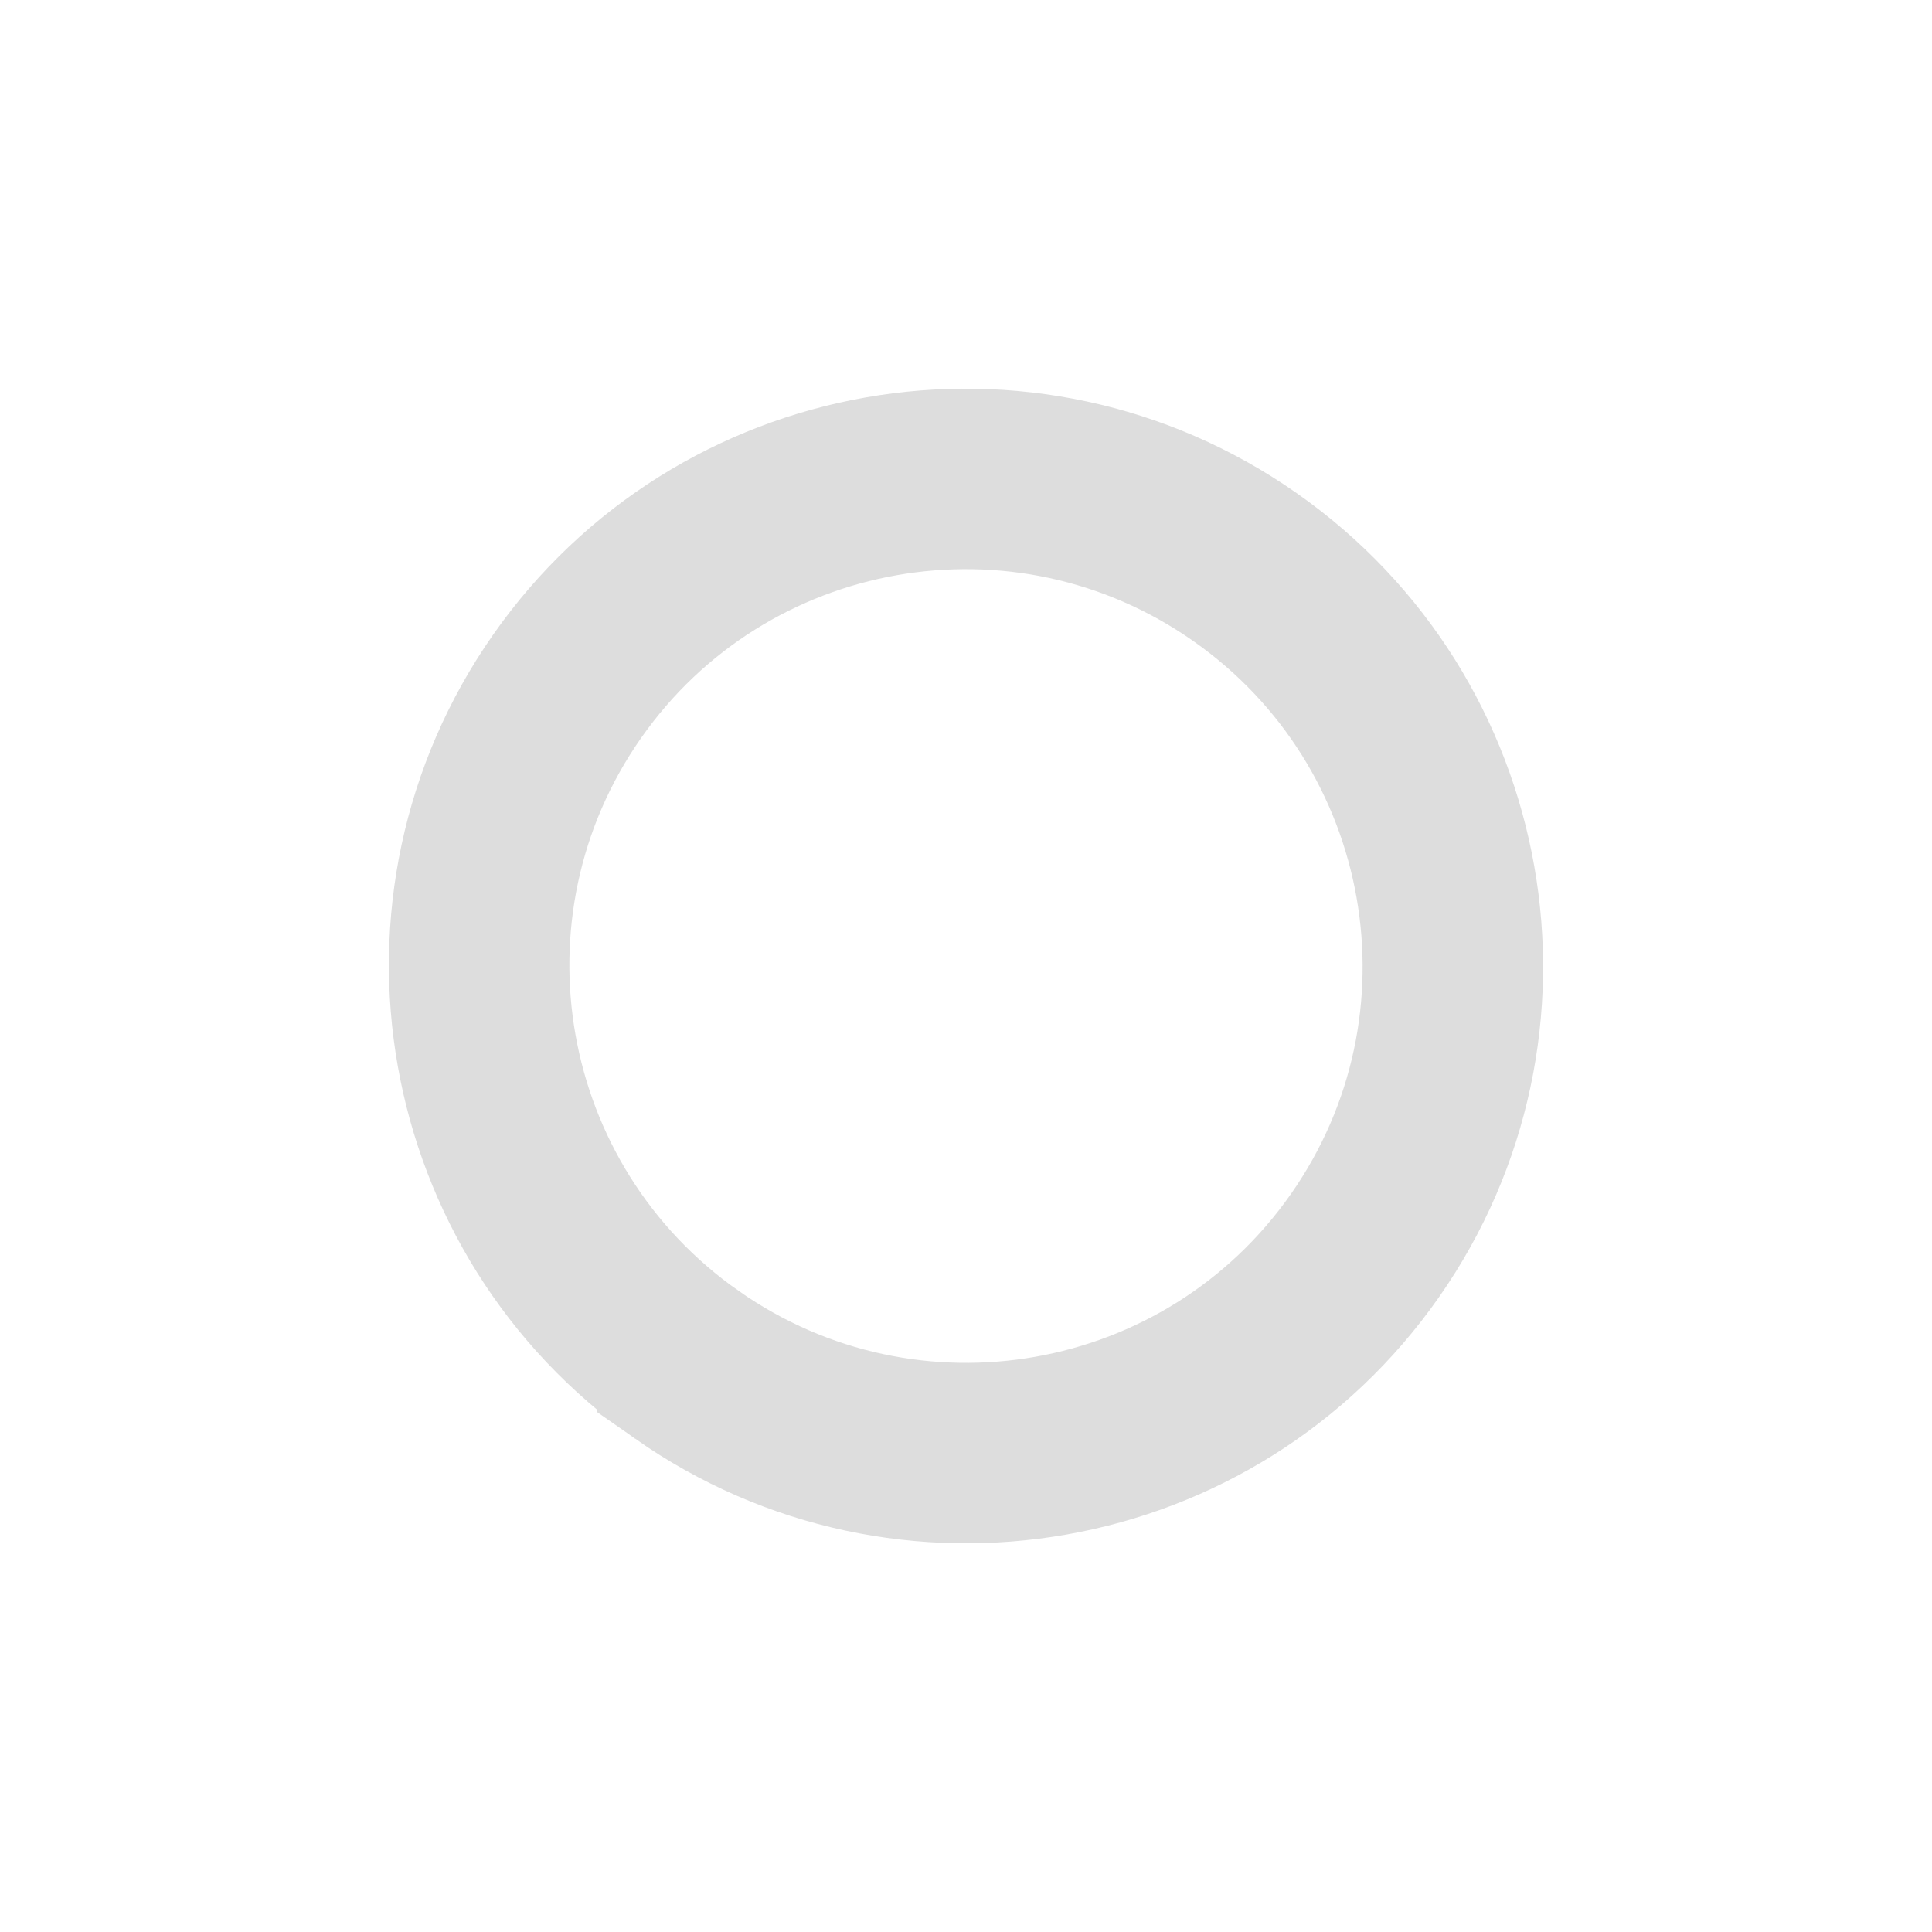<?xml version="1.0" encoding="UTF-8" standalone="no"?>
<svg
   width="192"
   height="192"
   viewBox="0 0 192 192"
   fill="none"
   version="1.1"
   id="svg4647"
   sodipodi:docname="circle-small-2.svg"
   inkscape:version="1.2.2 (b0a8486541, 2022-12-01)"
   xmlns:inkscape="http://www.inkscape.org/namespaces/inkscape"
   xmlns:sodipodi="http://sodipodi.sourceforge.net/DTD/sodipodi-0.dtd"
   xmlns="http://www.w3.org/2000/svg"
   xmlns:svg="http://www.w3.org/2000/svg">
  <sodipodi:namedview
     id="namedview4649"
     pagecolor="#ffffff"
     bordercolor="#666666"
     borderopacity="1.0"
     inkscape:showpageshadow="2"
     inkscape:pageopacity="0.0"
     inkscape:pagecheckerboard="0"
     inkscape:deskcolor="#d1d1d1"
     showgrid="true"
     inkscape:zoom="27.812867"
     inkscape:cx="51.972347"
     inkscape:cy="46.165682"
     inkscape:current-layer="svg4647">
    <style
      type="text/css"
      id="current-color-scheme">.ColorScheme-Text{color:#dddddd;}.ColorScheme-Background{color:#1a1a1a;}.ColorScheme-Highlight{color:#aaaaac30;}.ColorScheme-ViewText{color:#dddddd;}.ColorScheme-ViewBackground{color:#1a1a1a01;}.ColorScheme-ViewHover{color:#aaaaac30;}.ColorScheme-ViewFocus{color:#aaaaac30;}.ColorScheme-ButtonText{color:#bbbbbb;}.ColorScheme-ButtonBackground{color:#aaaaac20;}.ColorScheme-ButtonHover{color:#aaaaac30;}.ColorScheme-ButtonFocus{color:#aaaaac30;}.ColorScheme-NegativeText { color: #8500ff; } </style>
    <inkscape:grid
       type="xygrid"
       id="grid15073" />
  </sodipodi:namedview>
  <path
    class="ColorScheme-Text"
     d="M 68.268,135.638 C 46.379,120.299 41.042,90.099 56.353,68.216 71.663,46.332 101.843,41.022 123.732,56.362 c 21.889,15.339 27.226,45.539 11.915,67.423 -15.31,21.884 -45.491,27.193 -67.379,11.854 z"
     stroke-miterlimit="10"
     id="path2"
     style="stroke:currentColor;stroke-width:17.934;stroke-dasharray:none" />
  <path
     d="M 15.687,0.361 C 11.129,-1.189 6.042,2.422 4.926,7.933 -2.474,37.436 -1.462,69.798 7.459,98.658 15.128,123.721 28.874,146.007 46.514,162.248 c 22.862,21.268 52.367,32.073 81.232,29.333 21.627,-1.84 42.877,-10.794 60.51,-25.991 5.971,-4.358 4.482,-16.51 -2.209,-18.746 -3.743,-1.817 -7.421,0.827 -10.401,3.357 -23.853,19.441 -54.83,25.461 -82.618,16.305 C 67.172,158.245 44.384,137.169 31.16,109.239 17.532,80.909 14.12,45.923 21.82,14.549 23.66,8.792 20.757,1.71 15.687,0.361 Z"
     fill="none"
     stroke="none"
     stroke-width="5.621"
     id="path4613"
     style="fill:none;stroke:none;stroke-width:5.621;stroke-dasharray:none" />
  <defs
     id="defs4645">
    <linearGradient
       id="paint0_linear"
       x1="23.721"
       y1="125.956"
       x2="125.564"
       y2="25.922"
       gradientUnits="userSpaceOnUse"
       gradientTransform="matrix(-0.985,0.174,0.174,0.985,173.854,-15.212)">
      <stop
         stop-color="#0072FF"
         id="stop4615" />
      <stop
         offset="1"
         stop-color="#00E5A1"
         id="stop4617" />
    </linearGradient>
    <linearGradient
       id="paint1_linear"
       x1="23.721"
       y1="125.955"
       x2="125.564"
       y2="25.921"
       gradientUnits="userSpaceOnUse"
       gradientTransform="matrix(-0.985,0.174,0.174,0.985,173.854,-15.212)">
      <stop
         stop-color="#0072FF"
         id="stop4620" />
      <stop
         offset="1"
         stop-color="#00E5A1"
         id="stop4622" />
    </linearGradient>
    <linearGradient
       id="paint2_linear"
       x1="68.608"
       y1="128.753"
       x2="133.671"
       y2="75.007"
       gradientUnits="userSpaceOnUse">
      <stop
         stop-color="#0072FF"
         id="stop4625" />
      <stop
         offset="1"
         stop-color="#00E5A1"
         id="stop4627" />
    </linearGradient>
    <linearGradient
       id="paint3_linear"
       x1="68.608"
       y1="128.753"
       x2="133.671"
       y2="75.007"
       gradientUnits="userSpaceOnUse">
      <stop
         stop-color="#0072FF"
         id="stop4630" />
      <stop
         offset="1"
         stop-color="#00E5A1"
         id="stop4632" />
    </linearGradient>
    <linearGradient
       id="paint4_linear"
       x1="72.258"
       y1="168.705"
       x2="170.244"
       y2="72.001"
       gradientUnits="userSpaceOnUse"
       gradientTransform="matrix(-0.985,0.174,0.174,0.985,173.854,-15.212)">
      <stop
         stop-color="#0072FF"
         id="stop4635" />
      <stop
         offset="1"
         stop-color="#00E5A1"
         id="stop4637" />
    </linearGradient>
    <linearGradient
       id="paint5_linear"
       x1="72.258"
       y1="168.704"
       x2="170.244"
       y2="72.001"
       gradientUnits="userSpaceOnUse"
       gradientTransform="matrix(-0.985,0.174,0.174,0.985,173.854,-15.212)">
      <stop
         stop-color="#0072FF"
         id="stop4640" />
      <stop
         offset="1"
         stop-color="#00E5A1"
         id="stop4642" />
    </linearGradient>
    <linearGradient
       id="paint0_linear-3"
       x1="64"
       y1="128"
       x2="64"
       y2="0"
       gradientUnits="userSpaceOnUse"
       gradientTransform="translate(31.976,31.629)">
      <stop
         stop-color="#A93AFF"
         id="stop4774" />
      <stop
         offset="1"
         stop-color="#FF81FF"
         id="stop4776" />
    </linearGradient>
    <linearGradient
       id="paint0_linear-6"
       x1="4.955"
       y1="12.451"
       x2="59.855"
       y2="50.852"
       gradientUnits="userSpaceOnUse"
       gradientTransform="matrix(-1.155,1.652,1.652,1.158,80.113,6.103)">
      <stop
         stop-color="#dddddd"
         id="stop8"
         offset="0"
         style="stop-color:#dddddd;stop-opacity:1;" />
      <stop
         offset="1"
         stop-color="#dddddd"
         id="stop10"
         style="stop-color:#dddddd;stop-opacity:1;" />
    </linearGradient>
  </defs>
</svg>
